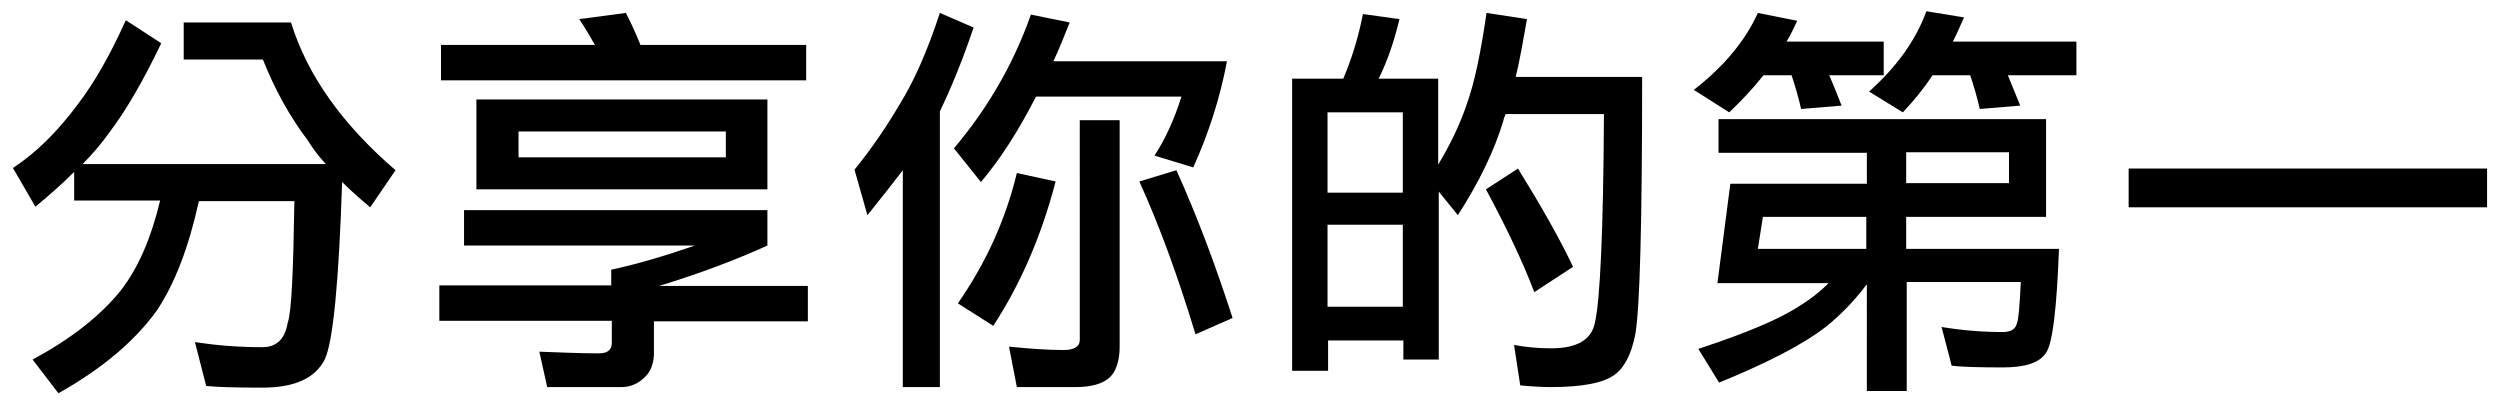 <?xml version="1.0" encoding="utf-8"?>
<!-- Generator: Adobe Illustrator 18.0.0, SVG Export Plug-In . SVG Version: 6.00 Build 0)  -->
<!DOCTYPE svg PUBLIC "-//W3C//DTD SVG 1.1//EN" "http://www.w3.org/Graphics/SVG/1.1/DTD/svg11.dtd">
<svg version="1.1" id="圖層_1" xmlns="http://www.w3.org/2000/svg" xmlns:xlink="http://www.w3.org/1999/xlink" x="0px" y="0px"
	 viewBox="0 0 445 72" enable-background="new 0 0 445 72" xml:space="preserve">
<g>
	<path d="M28.7,7.7c-3.2,6.7-6.3,12-9.1,15.7c-1.5,2.1-3.1,4-4.9,5.8H58c-1.2-1.3-2.3-2.7-3.2-4.2c-3.2-4.2-5.9-9.1-8-14.4H32.7V4
		h19.1c2.9,9.4,9.1,18.1,18.6,26.3l-4.5,6.6c-1.8-1.5-3.5-3-5-4.5c-0.6,17.9-1.6,28.4-3.1,31.6c-1.7,3.3-5.3,5-11.1,5
		c-4.7,0-8.1-0.1-10-0.3l-2-7.8c4,0.6,7.9,0.9,12,0.9c2.5,0,4-1.4,4.5-4.3c0.7-1.9,1-9.1,1.2-21.7h-17c-1.8,8.2-4.3,14.7-7.5,19.5
		c-4,5.5-9.7,10.3-17.5,14.7l-4.6-6c6.7-3.6,12-7.7,15.7-12.3c3.1-4,5.4-9.3,7-16H13.2v-5.1c-2.2,2.2-4.5,4.2-6.9,6.2l-4-6.9
		c4-2.6,7.9-6.4,11.6-11.4c2.9-3.8,5.7-8.7,8.5-14.9L28.7,7.7z"/>
	<path d="M136.6,37.4v6.3c-5.7,2.6-12.1,5-19.3,7.2h26.5v6.3h-27.4v6c-0.1,1.6-0.6,2.9-1.4,3.7c-1.2,1.3-2.7,2-4.3,2H97.4L96,62.6
		c3.3,0.1,6.8,0.3,10.6,0.3c1.5,0,2.3-0.6,2.3-1.8v-4H78.2v-6.3h30.6V48c4.7-1,9.7-2.5,14.9-4.3H82.6v-6.3H136.6z M114,8h29.5v6.3
		H78.5V8h27.4c-0.9-1.6-1.8-3.1-2.8-4.6l8.3-1.1C112.3,4,113.2,6,114,8z M136.6,17.7v16H84.8v-16H136.6z M129.2,23.4H92.3V28h36.9
		V23.4z"/>
	<path d="M173.3,4.9c-2,5.9-4,10.8-6,14.9v49.1h-6.6V30.3c-2,2.6-4.1,5.3-6.3,8l-2.3-8.1c3.1-3.8,5.8-7.8,8.2-11.9
		c2.3-3.7,4.7-9,7-16L173.3,4.9z M190.4,4c-1,2.5-1.9,4.8-2.9,6.9h30.9c-1.2,6.4-3.2,12.7-6,18.9l-6.9-2.1c1.9-2.9,3.5-6.4,4.8-10.5
		h-25.9c-3.1,6.1-6.4,11.2-9.8,15.2l-4.8-6c6-7.1,10.6-15,13.7-23.8L190.4,4z M187.9,32.3c-2.6,10-6.4,18.5-11.1,25.7l-6.3-4
		c5-7.2,8.5-14.9,10.5-23.2L187.9,32.3z M199.3,21.4v40.3c0,2.6-0.7,4.5-1.8,5.5c-1.2,1.1-3.2,1.7-6.1,1.7H181l-1.4-7.2
		c3.9,0.4,7.1,0.6,9.7,0.6c1.9,0,2.9-0.6,2.9-1.8V21.4H199.3z M219.4,56.6l-6.6,2.9c-3.1-10.2-6.4-19.3-10-27.2l6.6-2
		C213.1,38.5,216.4,47.3,219.4,56.6z"/>
	<path d="M249.1,3.4c-0.9,3.8-2.1,7.4-3.7,10.6H256v15.3c2.1-3.5,3.8-7,5-10.5c1.5-4.1,2.6-9.6,3.6-16.5l7.2,1.1
		c-0.7,4-1.3,7.4-2,10.3h22.5c0,25.8-0.4,41-1.2,45.7c-0.7,3.7-2,6.1-3.7,7.3c-2,1.5-5.9,2.2-11.3,2.2c-1.6,0-3.4-0.1-5.5-0.3
		l-1.1-7.2c2.1,0.4,4.3,0.6,6.6,0.6c4.6,0,7.2-1.5,7.8-4.6c0.9-3.8,1.5-16.2,1.6-37.1H268c-0.2,0.5-0.4,1-0.4,1.2
		c-1.6,5.3-4.3,10.9-8.1,16.8l-3.4-4.2V64h-6.3v-3.4h-13.4V66H230V14h9.1c1.5-3.5,2.7-7.4,3.5-11.5L249.1,3.4z M249.7,34.3V20h-13.4
		v14.3H249.7z M249.7,54.6V40h-13.4v14.6H249.7z M280,47.5l-6.9,4.5c-2-5.3-4.9-11.4-8.6-18.3l5.7-3.7
		C274.4,36.8,277.7,42.6,280,47.5z"/>
	<path d="M319.9,3.7c-0.6,1.3-1.2,2.6-1.9,3.7h17.3v6h-9.7c0.8,1.8,1.5,3.6,2.2,5.4l-7.2,0.6c-0.5-2.2-1.1-4.2-1.7-6h-5
		c-1.9,2.4-4,4.6-6.1,6.6l-6.3-4c5.4-4.2,9.2-8.8,11.4-13.7L319.9,3.7z M364.2,21.1v17.5h-24.9v5.7h27.2
		c-0.4,10.5-1.1,16.7-2.3,18.5c-1.2,1.8-3.7,2.6-7.7,2.6c-4.3,0-7.4-0.1-9.1-0.3l-1.8-6.9c3.6,0.6,7.2,0.9,10.9,0.9
		c1.3,0,2.2-0.4,2.5-1.5c0.3-0.7,0.5-3.1,0.7-7.4h-20.3v19.4h-7.1V50.6c-2.2,2.9-4.6,5.4-7.2,7.5c-4.4,3.4-10.8,6.6-19.1,10l-3.7-6
		c8.5-2.8,14.5-5.3,18.1-7.7c1.8-1.1,3.5-2.4,5.1-4h-19.8l2.3-17.7h24.3v-5.5h-26.4v-6H364.2z M332.2,38.6h-18.4l-0.9,5.7h19.3V38.6
		z M349.6,3.1c-0.7,1.5-1.3,3-2,4.3h22v6h-12.2c0.7,1.8,1.5,3.6,2.2,5.4l-7.2,0.6c-0.5-2.2-1.1-4.2-1.7-6h-6.7
		c-1.6,2.4-3.4,4.6-5.3,6.6l-6-3.7c4.9-4.4,8.3-9.1,10.2-14.3L349.6,3.1z M339.3,32.6h18.3v-5.5h-18.3V32.6z"/>
	<path d="M442.7,30v6.9h-63.8V30H442.7z"/>
</g>
</svg>
